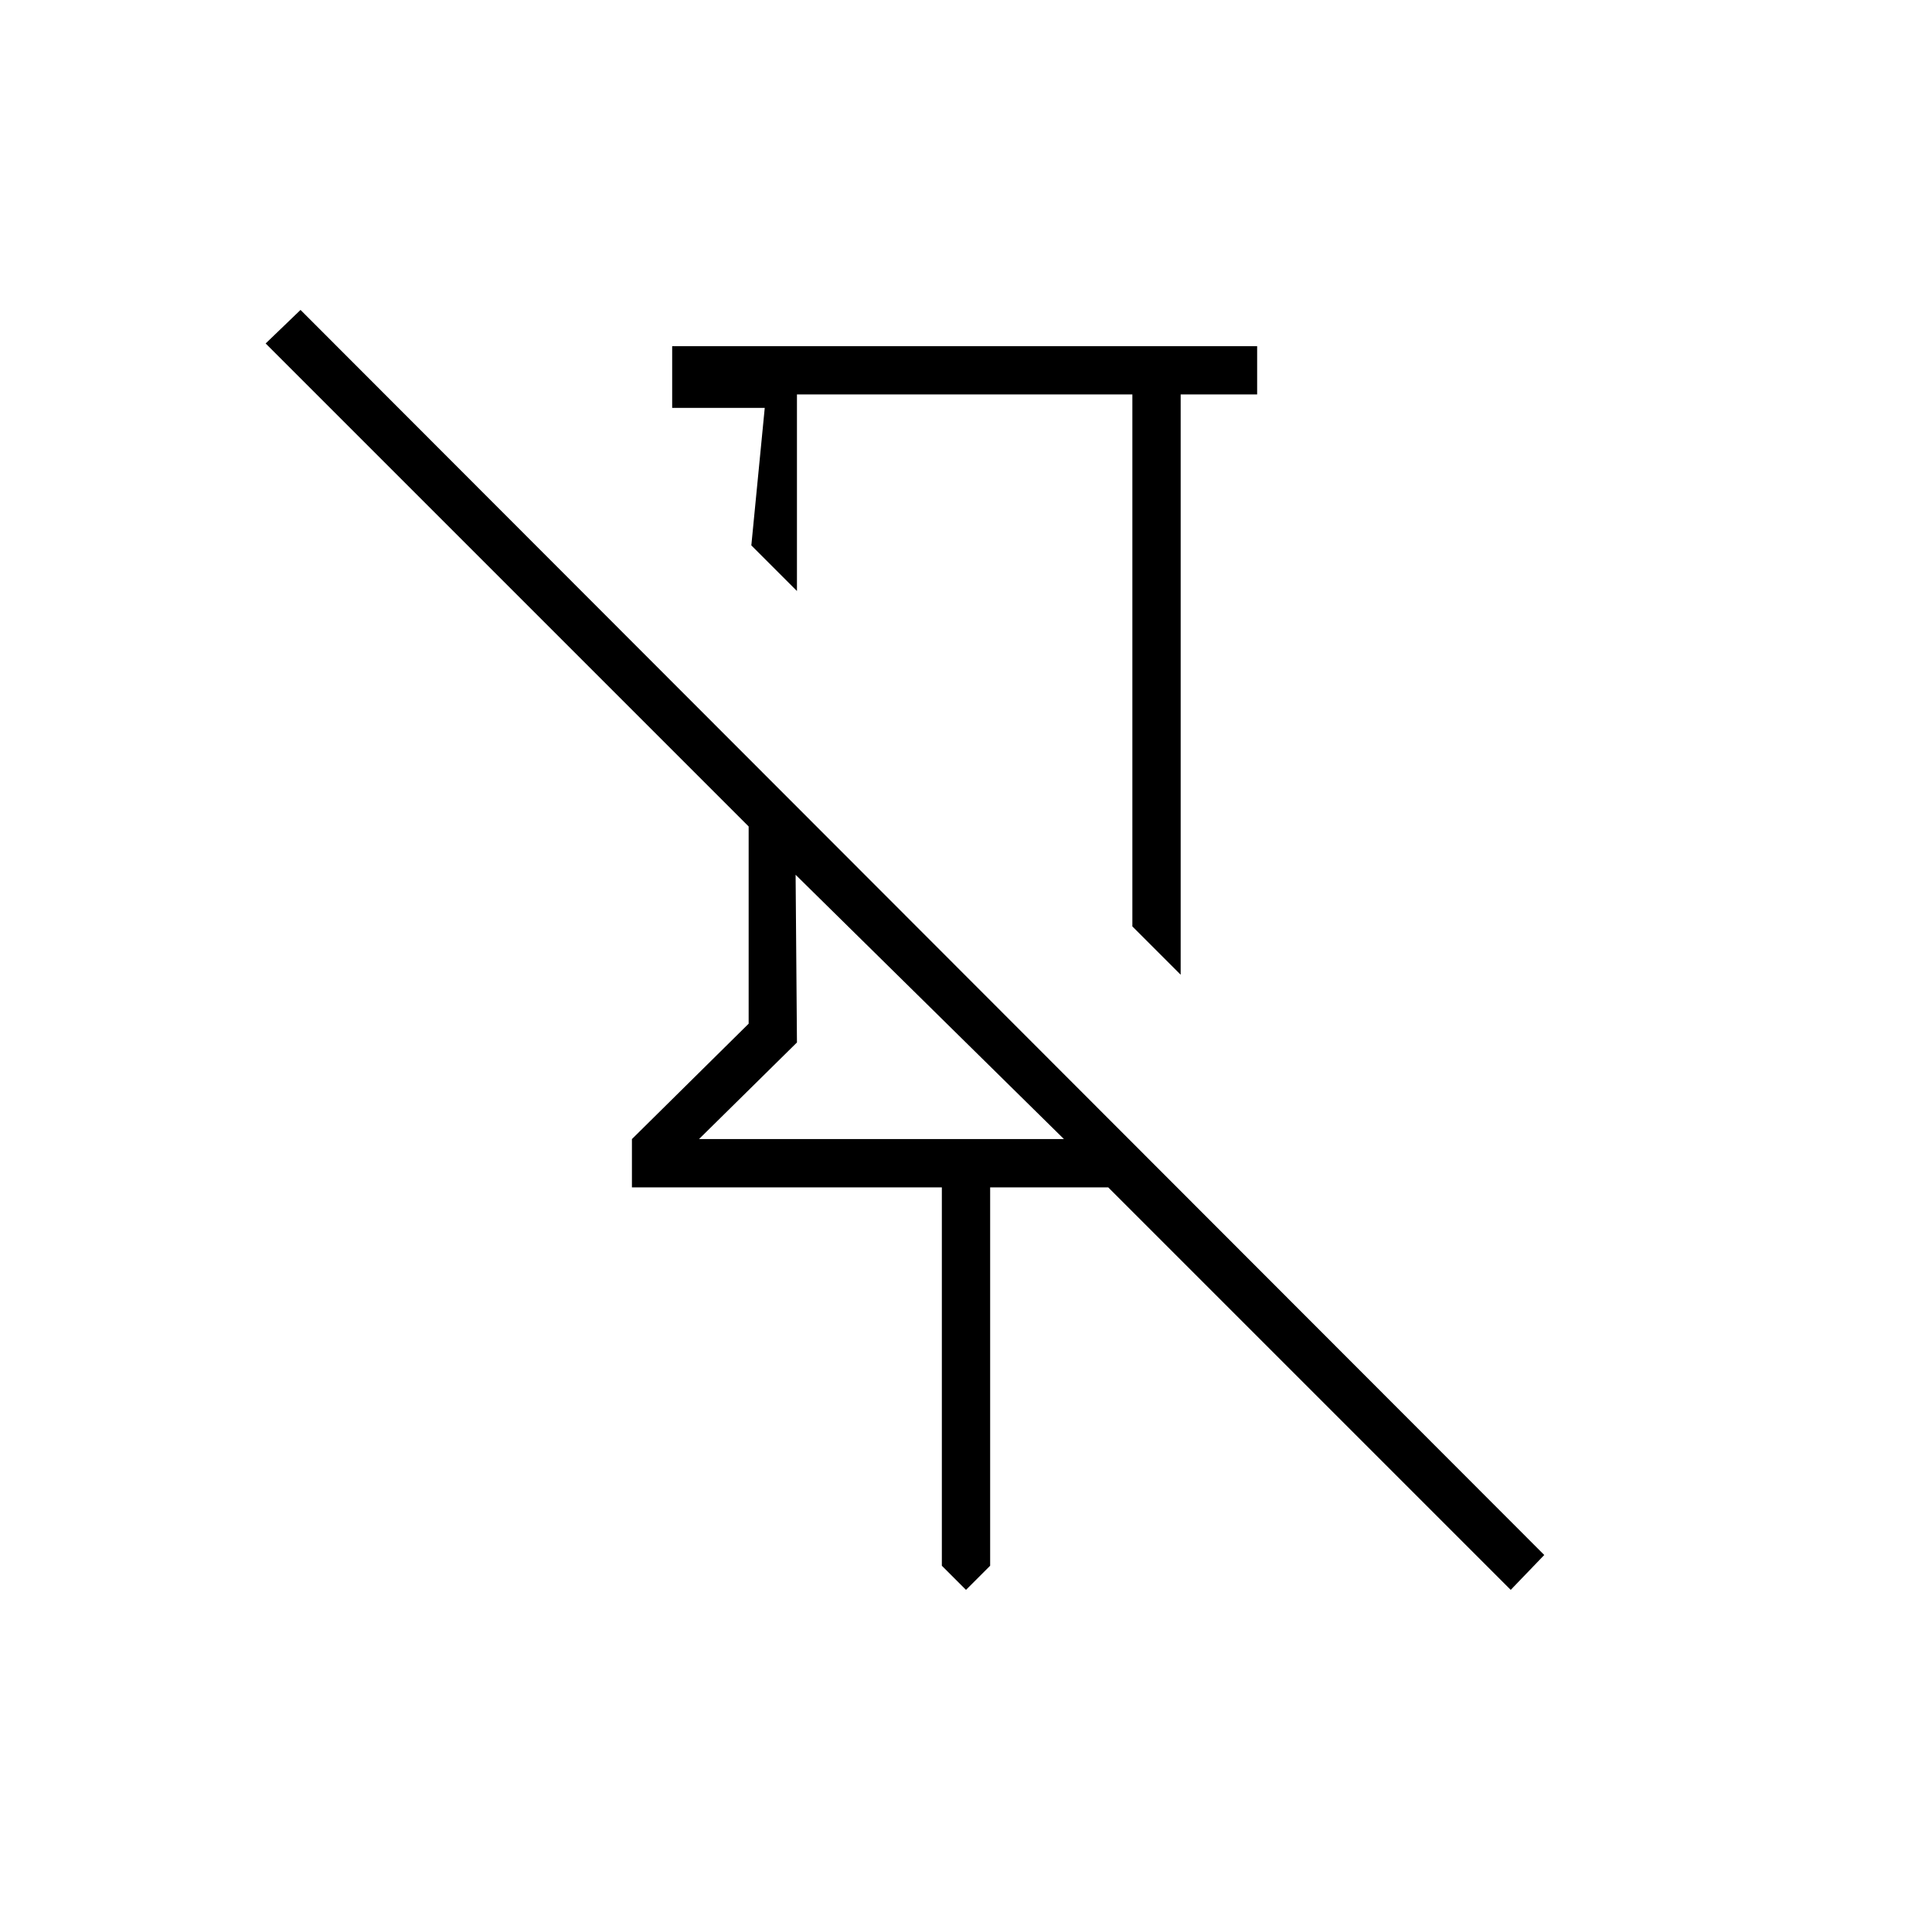 <svg xmlns="http://www.w3.org/2000/svg" height="40" viewBox="0 -960 960 960" width="40"><path d="M624.667-788v24h-38v288.334l-24-24V-764H396v97.667L373.333-689 380-757.333h-46V-788h290.667ZM480-170l-12-12v-188H314v-24l58-57.333v-98l-240-240L149.333-806l618 618.667L750.667-170l-200-200H492v188l-12 12ZM347.333-394h181.334L395.333-525.333 396-442l-48.667 48Zm132-189Zm-84 57.667Z"/></svg>